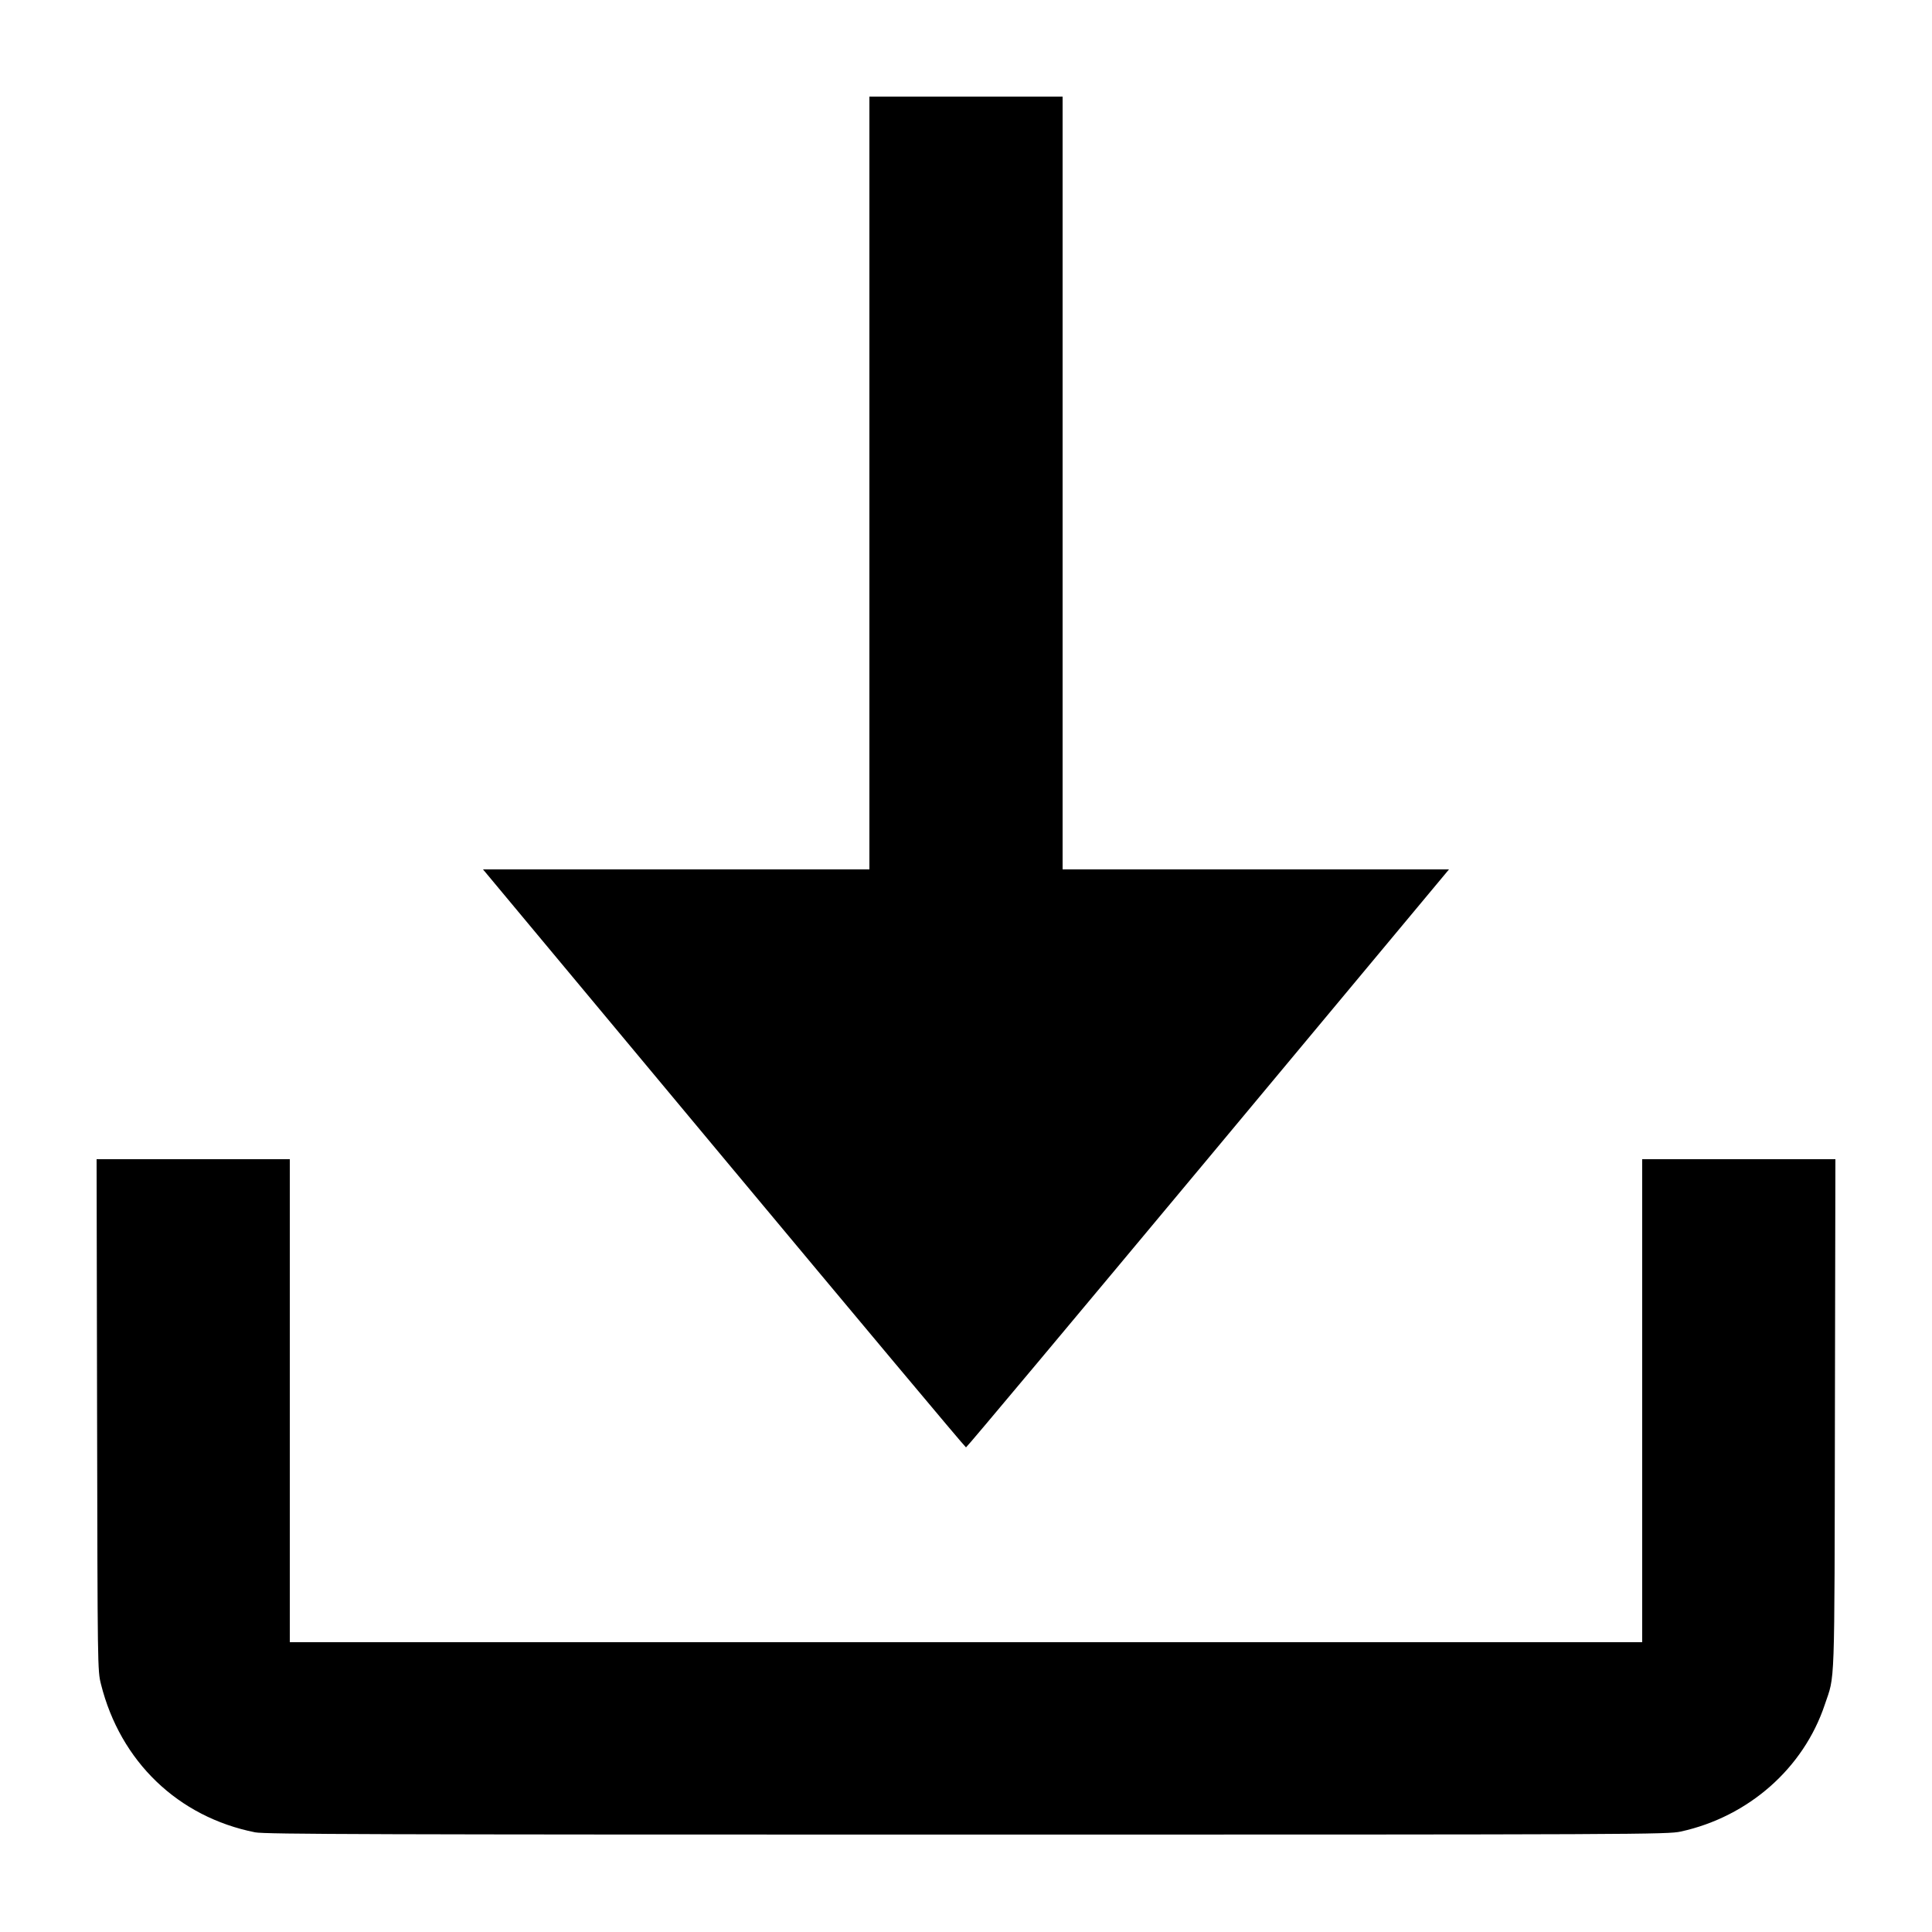<?xml version="1.0" standalone="no"?>
<!DOCTYPE svg PUBLIC "-//W3C//DTD SVG 20010904//EN"
 "http://www.w3.org/TR/2001/REC-SVG-20010904/DTD/svg10.dtd">
<svg version="1.0" xmlns="http://www.w3.org/2000/svg"
 width="1200pt" height="1200pt" viewBox="0 0 1200 1200"
 preserveAspectRatio="xMidYMid meet">

<g transform="translate(0,1200) scale(0.1,-0.1)"
fill="#000000" stroke="none">
<path d="M5400 9000 l0 -2400 -1200 0 -1200 0 1496 -1795 c823 -987 1499
-1795 1504 -1795 5 0 681 808 1504 1795 l1496 1795 -1200 0 -1200 0 0 2400 0
2400 -600 0 -600 0 0 -2400z"/>
<path d="M603 3213 c3 -1579 3 -1589 24 -1673 120 -481 479 -826 958 -921 59
-12 752 -14 4420 -14 4207 0 4353 1 4435 19 420 92 762 393 894 788 64 191 60
57 63 1801 l3 1587 -600 0 -600 0 0 -1500 0 -1500 -4200 0 -4200 0 0 1500 0
1500 -600 0 -600 0 3 -1587z"/>
</g>
</svg>
